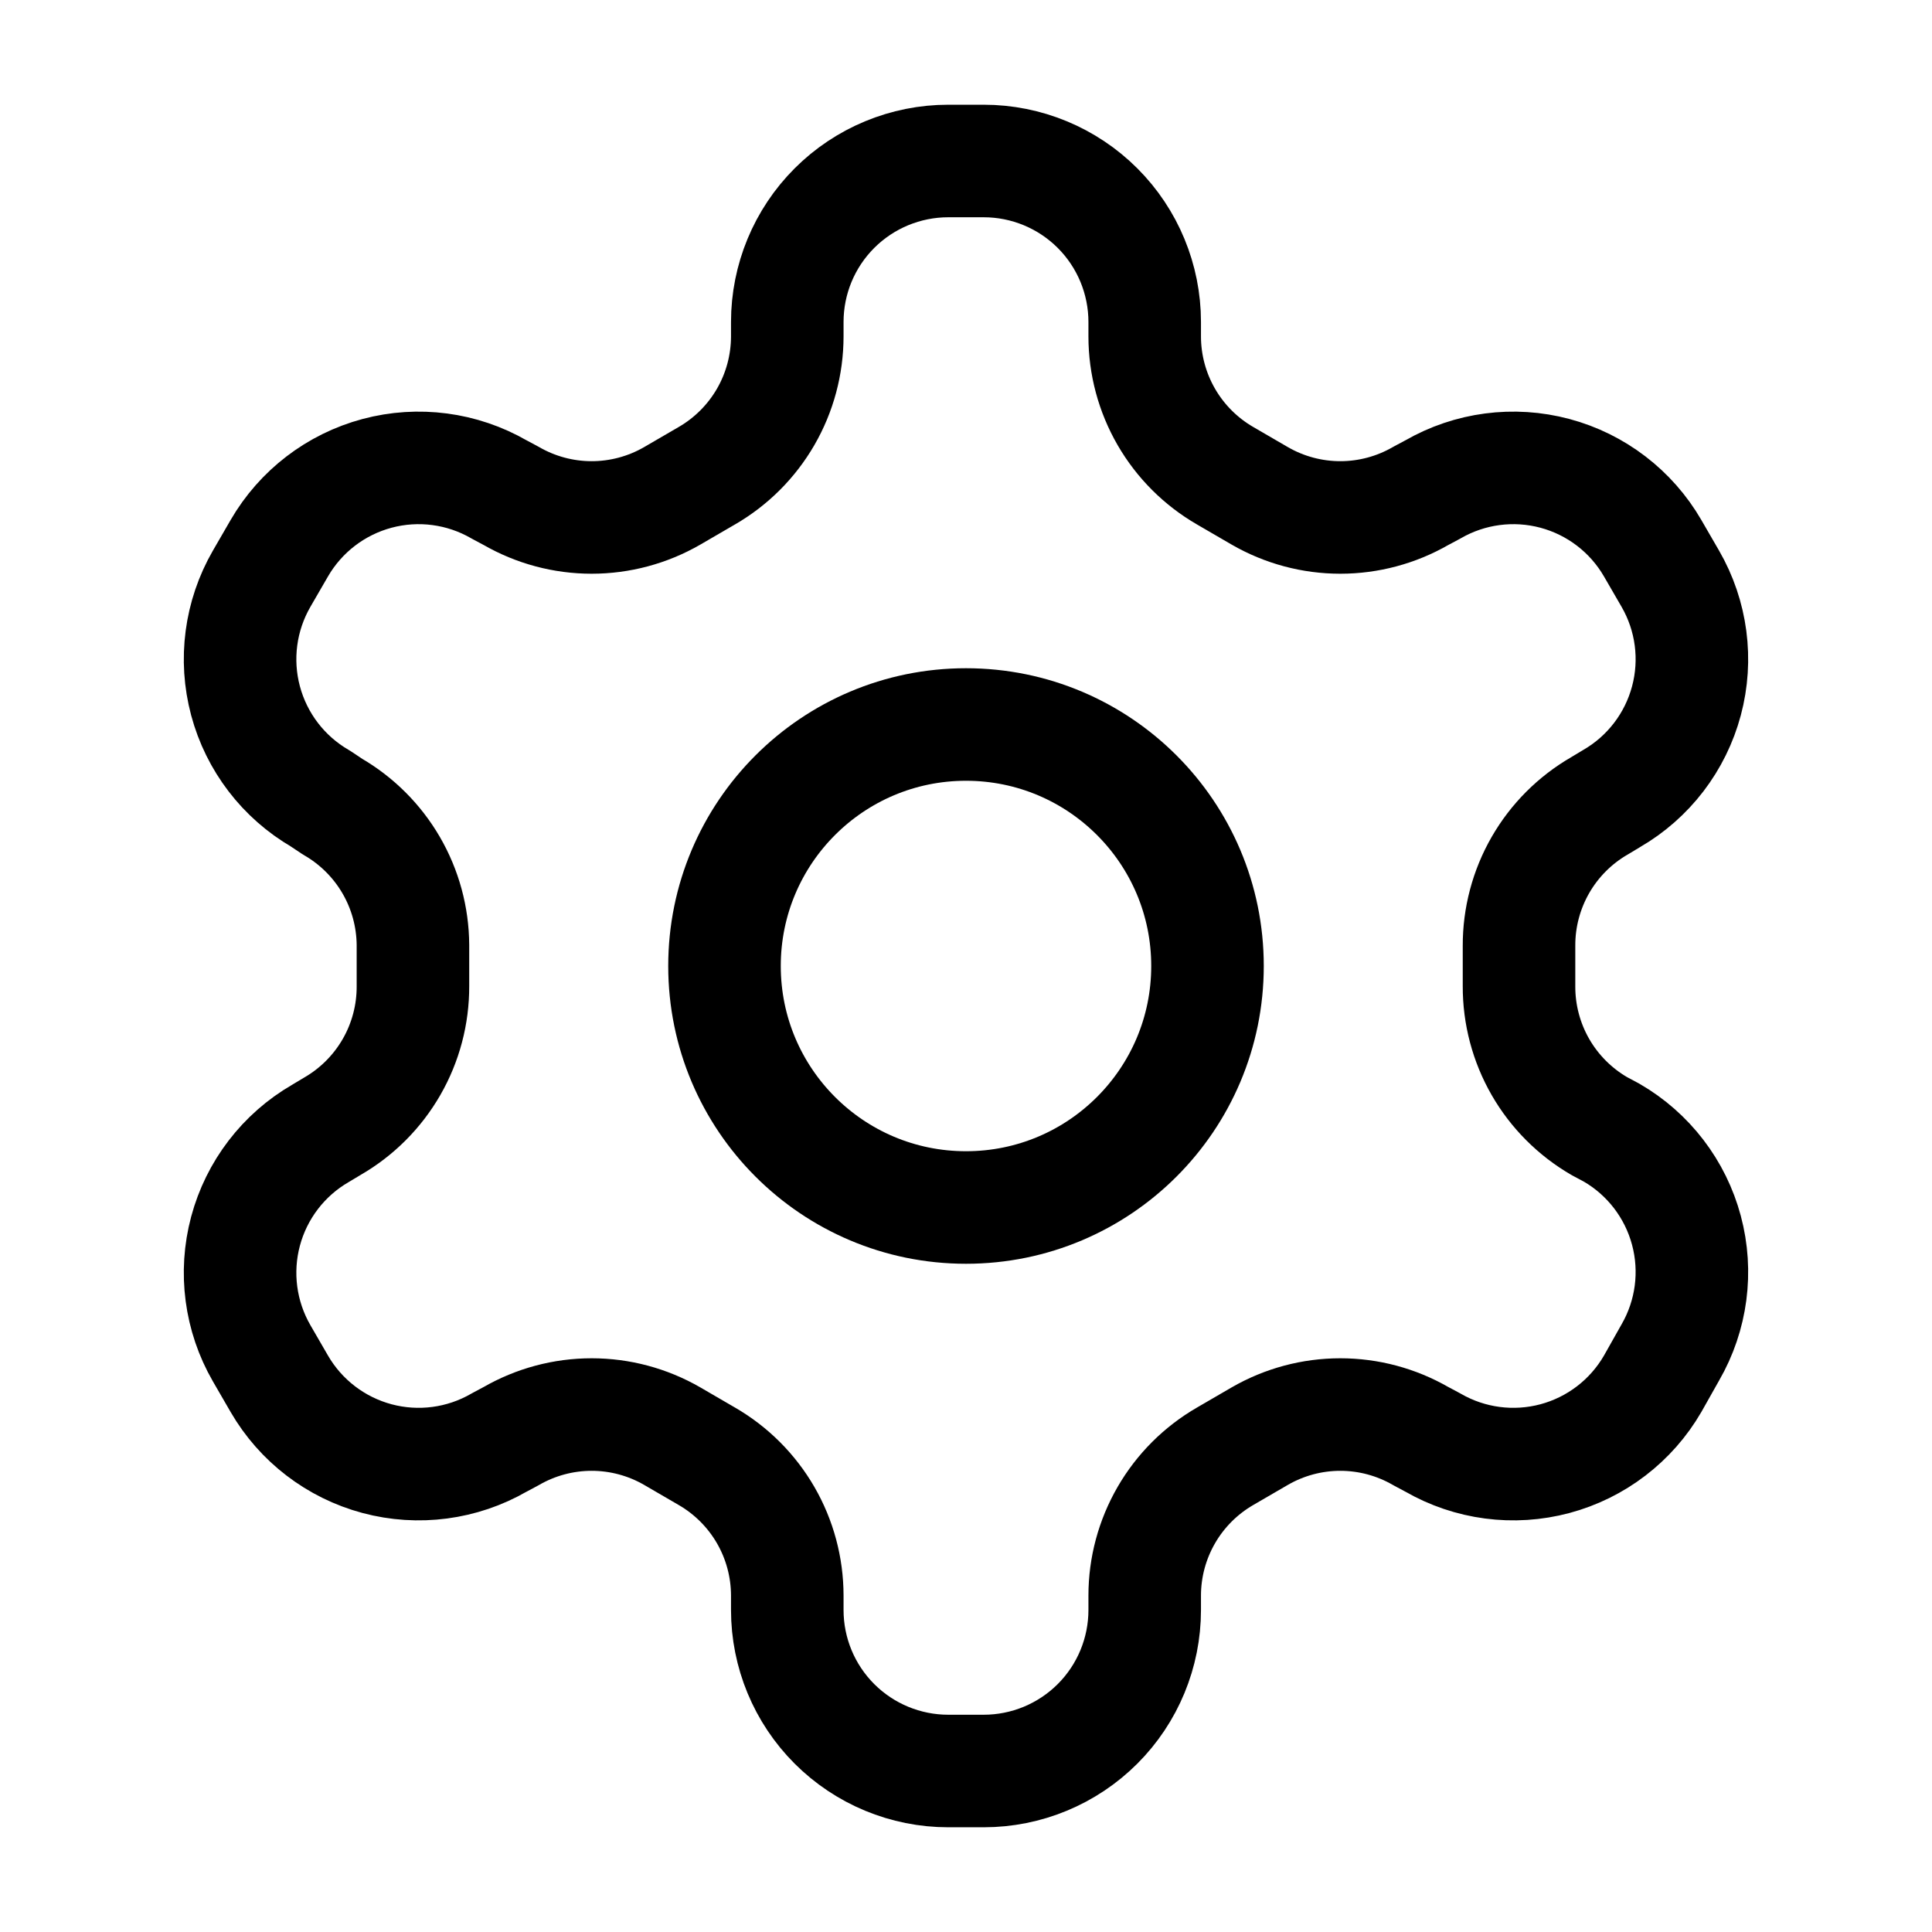 <svg width="103" height="103" viewBox="0 0 103 103" fill="none" xmlns="http://www.w3.org/2000/svg">
<path d="M52.443 8.583H50.555C48.279 8.583 46.096 9.488 44.486 11.097C42.876 12.707 41.972 14.89 41.972 17.167V17.939C41.97 19.444 41.573 20.923 40.82 22.226C40.066 23.529 38.984 24.611 37.68 25.364L35.835 26.437C34.53 27.19 33.05 27.587 31.543 27.587C30.036 27.587 28.556 27.19 27.251 26.437L26.608 26.093C24.638 24.957 22.298 24.649 20.102 25.236C17.905 25.824 16.031 27.259 14.891 29.226L13.947 30.857C12.811 32.827 12.503 35.167 13.09 37.363C13.678 39.56 15.113 41.434 17.08 42.573L17.724 43.002C19.021 43.752 20.1 44.827 20.853 46.122C21.606 47.417 22.006 48.886 22.015 50.384V52.573C22.021 54.085 21.628 55.573 20.874 56.884C20.12 58.195 19.034 59.284 17.724 60.041L17.08 60.427C15.113 61.566 13.678 63.44 13.09 65.637C12.503 67.833 12.811 70.173 13.947 72.143L14.891 73.774C16.031 75.741 17.905 77.176 20.102 77.764C22.298 78.351 24.638 78.043 26.608 76.907L27.251 76.563C28.556 75.81 30.036 75.413 31.543 75.413C33.05 75.413 34.53 75.81 35.835 76.563L37.68 77.636C38.984 78.389 40.066 79.471 40.82 80.774C41.573 82.077 41.97 83.556 41.972 85.061V85.833C41.972 88.11 42.876 90.293 44.486 91.903C46.096 93.512 48.279 94.417 50.555 94.417H52.443C54.72 94.417 56.903 93.512 58.513 91.903C60.123 90.293 61.027 88.11 61.027 85.833V85.061C61.028 83.556 61.426 82.077 62.179 80.774C62.932 79.471 64.015 78.389 65.318 77.636L67.164 76.563C68.469 75.81 69.949 75.413 71.456 75.413C72.962 75.413 74.442 75.81 75.747 76.563L76.391 76.907C78.361 78.043 80.701 78.351 82.897 77.764C85.094 77.176 86.968 75.741 88.107 73.774L89.051 72.1C90.188 70.13 90.496 67.79 89.908 65.594C89.321 63.397 87.886 61.523 85.918 60.384L85.275 60.041C83.965 59.284 82.878 58.195 82.124 56.884C81.371 55.573 80.977 54.085 80.983 52.573V50.427C80.977 48.915 81.371 47.428 82.124 46.116C82.878 44.805 83.965 43.716 85.275 42.96L85.918 42.573C87.886 41.434 89.321 39.56 89.908 37.363C90.496 35.167 90.188 32.827 89.051 30.857L88.107 29.226C86.968 27.259 85.094 25.824 82.897 25.236C80.701 24.649 78.361 24.957 76.391 26.093L75.747 26.437C74.442 27.19 72.962 27.587 71.456 27.587C69.949 27.587 68.469 27.19 67.164 26.437L65.318 25.364C64.015 24.611 62.932 23.529 62.179 22.226C61.426 20.923 61.028 19.444 61.027 17.939V17.167C61.027 14.89 60.123 12.707 58.513 11.097C56.903 9.488 54.72 8.583 52.443 8.583Z" stroke="black" stroke-width="6" stroke-linecap="round" stroke-linejoin="round"/>
<path d="M51.5 64.375C58.611 64.375 64.375 58.611 64.375 51.5C64.375 44.389 58.611 38.625 51.5 38.625C44.389 38.625 38.625 44.389 38.625 51.5C38.625 58.611 44.389 64.375 51.5 64.375Z" stroke="black" stroke-width="6" stroke-linecap="round" stroke-linejoin="round"/>
</svg>
